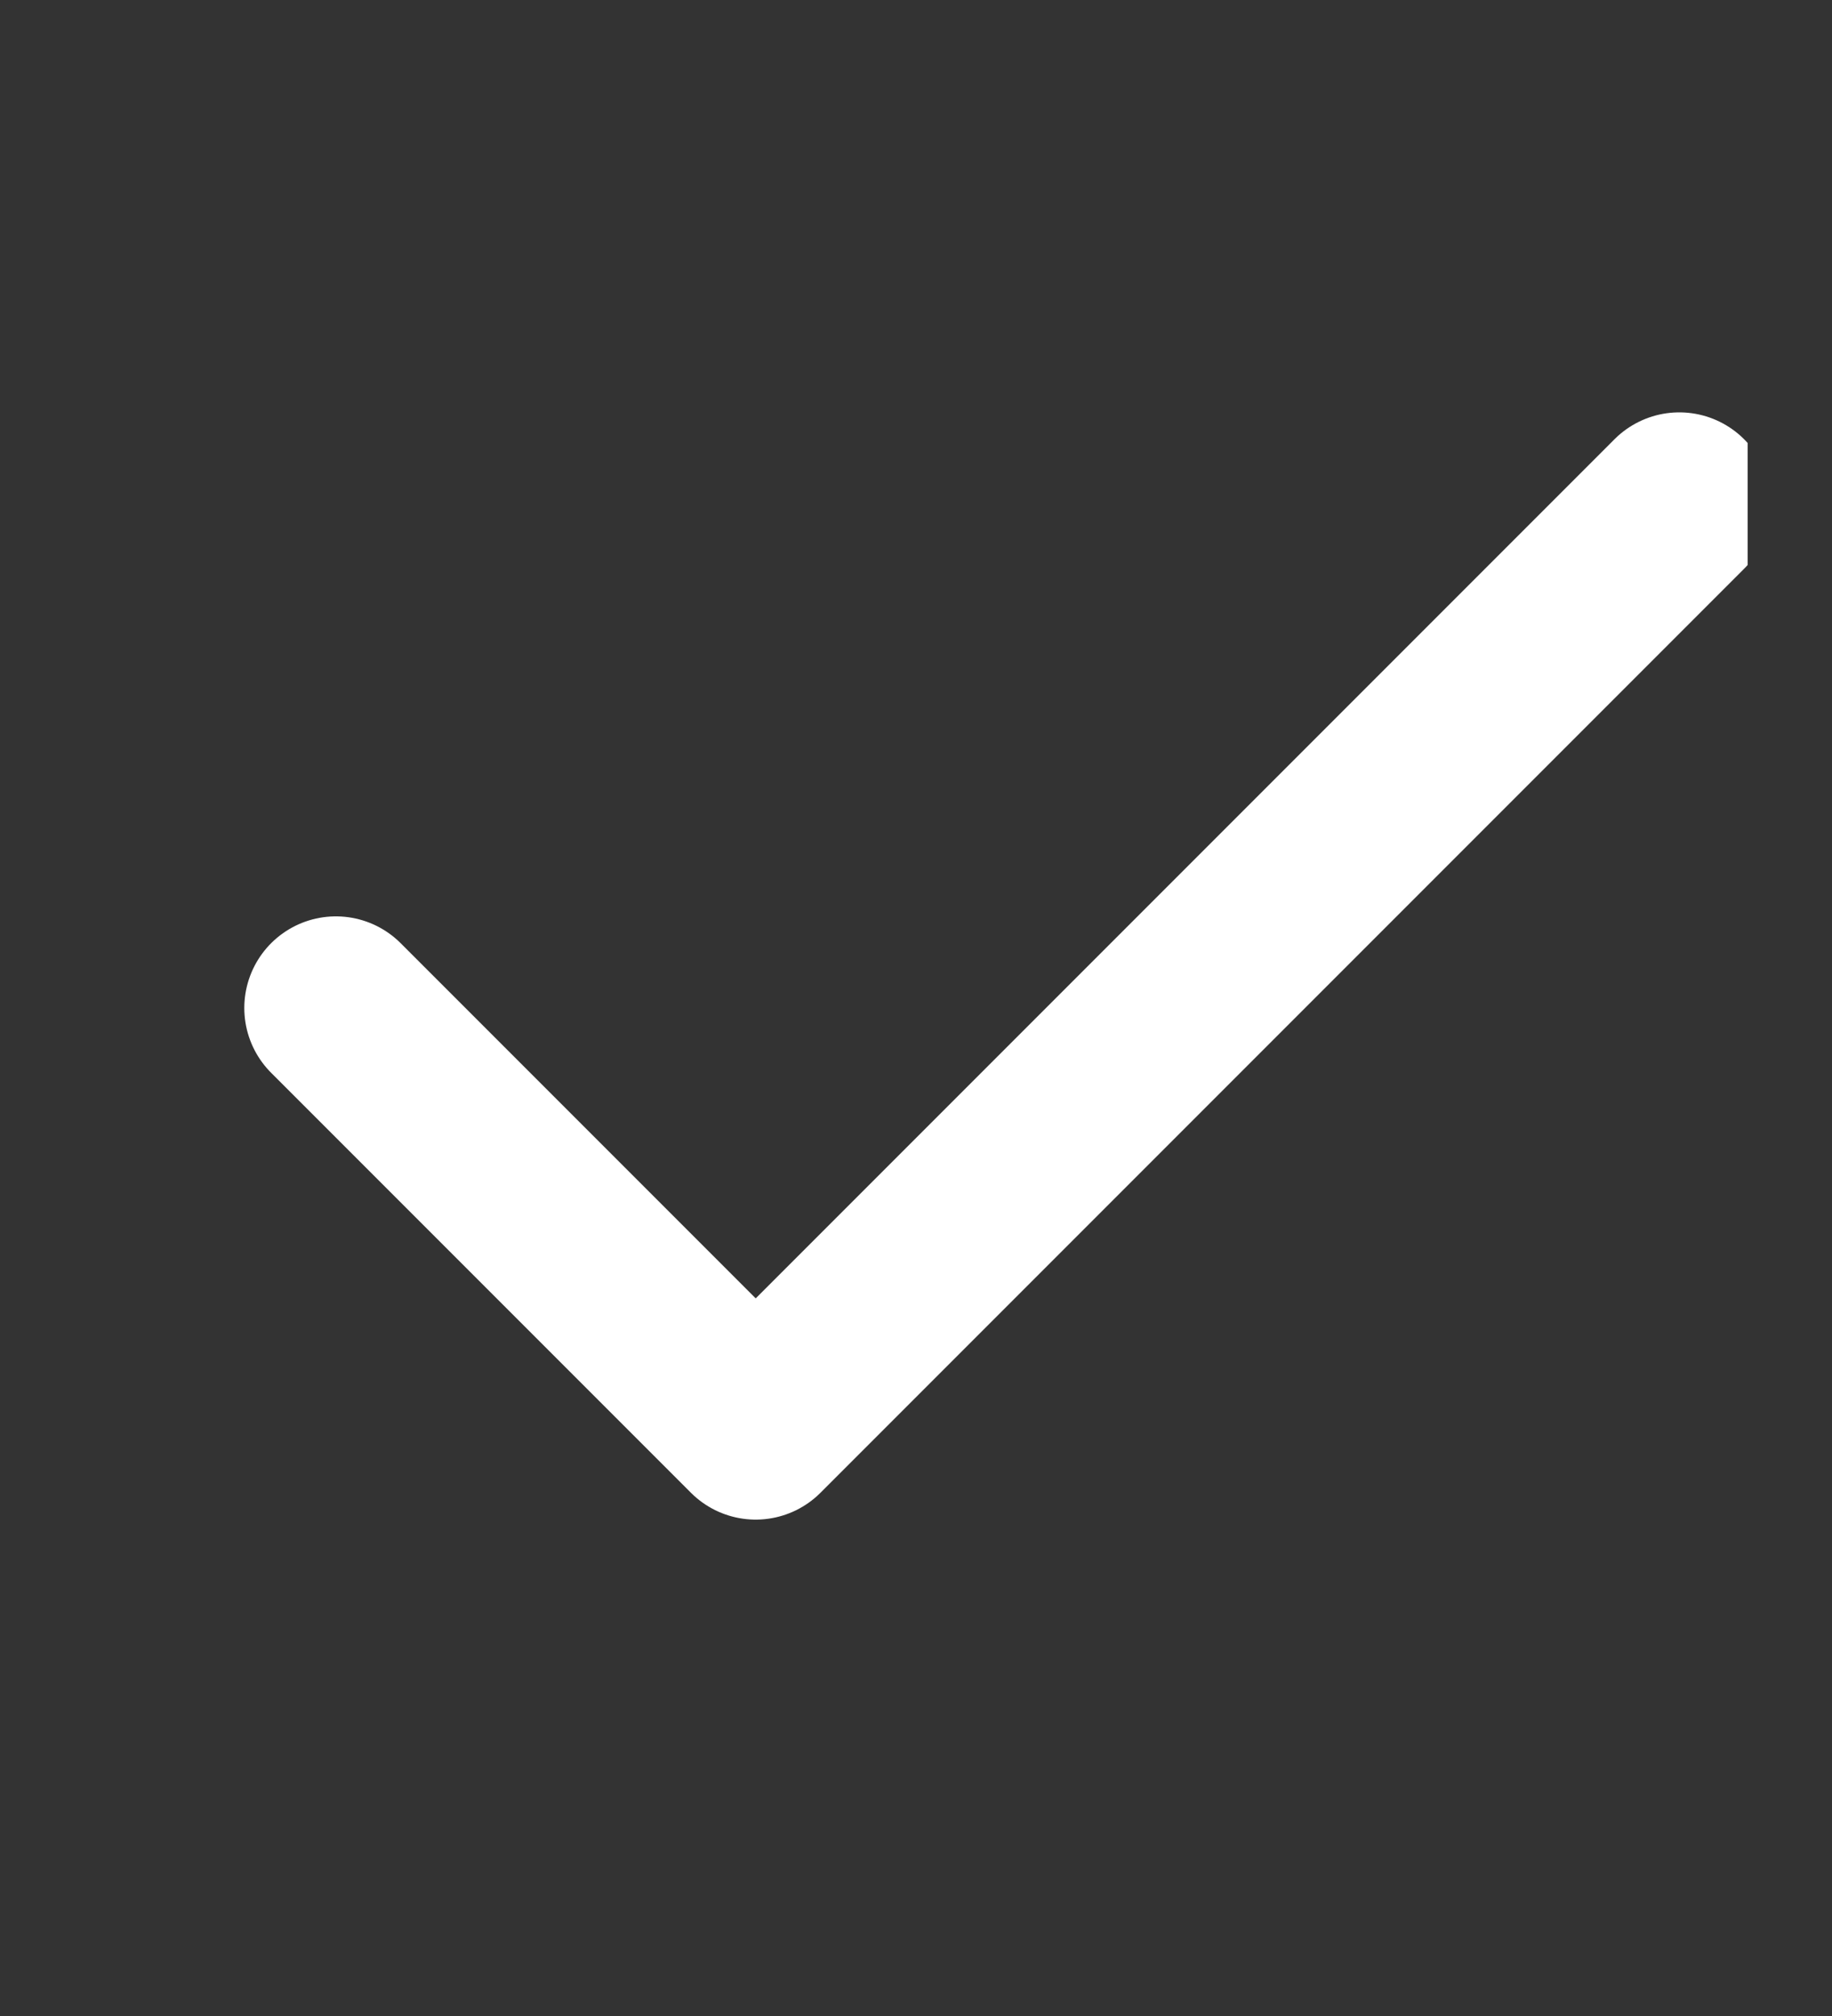 <svg width="20" height="22" viewBox="0 0 20 22" fill="none" xmlns="http://www.w3.org/2000/svg">
<rect x="0" y="0" width="20" height="22" fill="#333333" stroke="none"/>
<g clip-path="url(#clip0_2906_15452)">
<path d="M18.333 5.5L8.25 15.583L3.667 11" stroke="white" stroke-width="2" stroke-linecap="round" stroke-linejoin="round"/>
</g>
<defs>
<clipPath id="clip0_2906_15452">
<rect width="19.079" height="22" rx="2" fill="white"/>
</clipPath>
</defs>
</svg>
